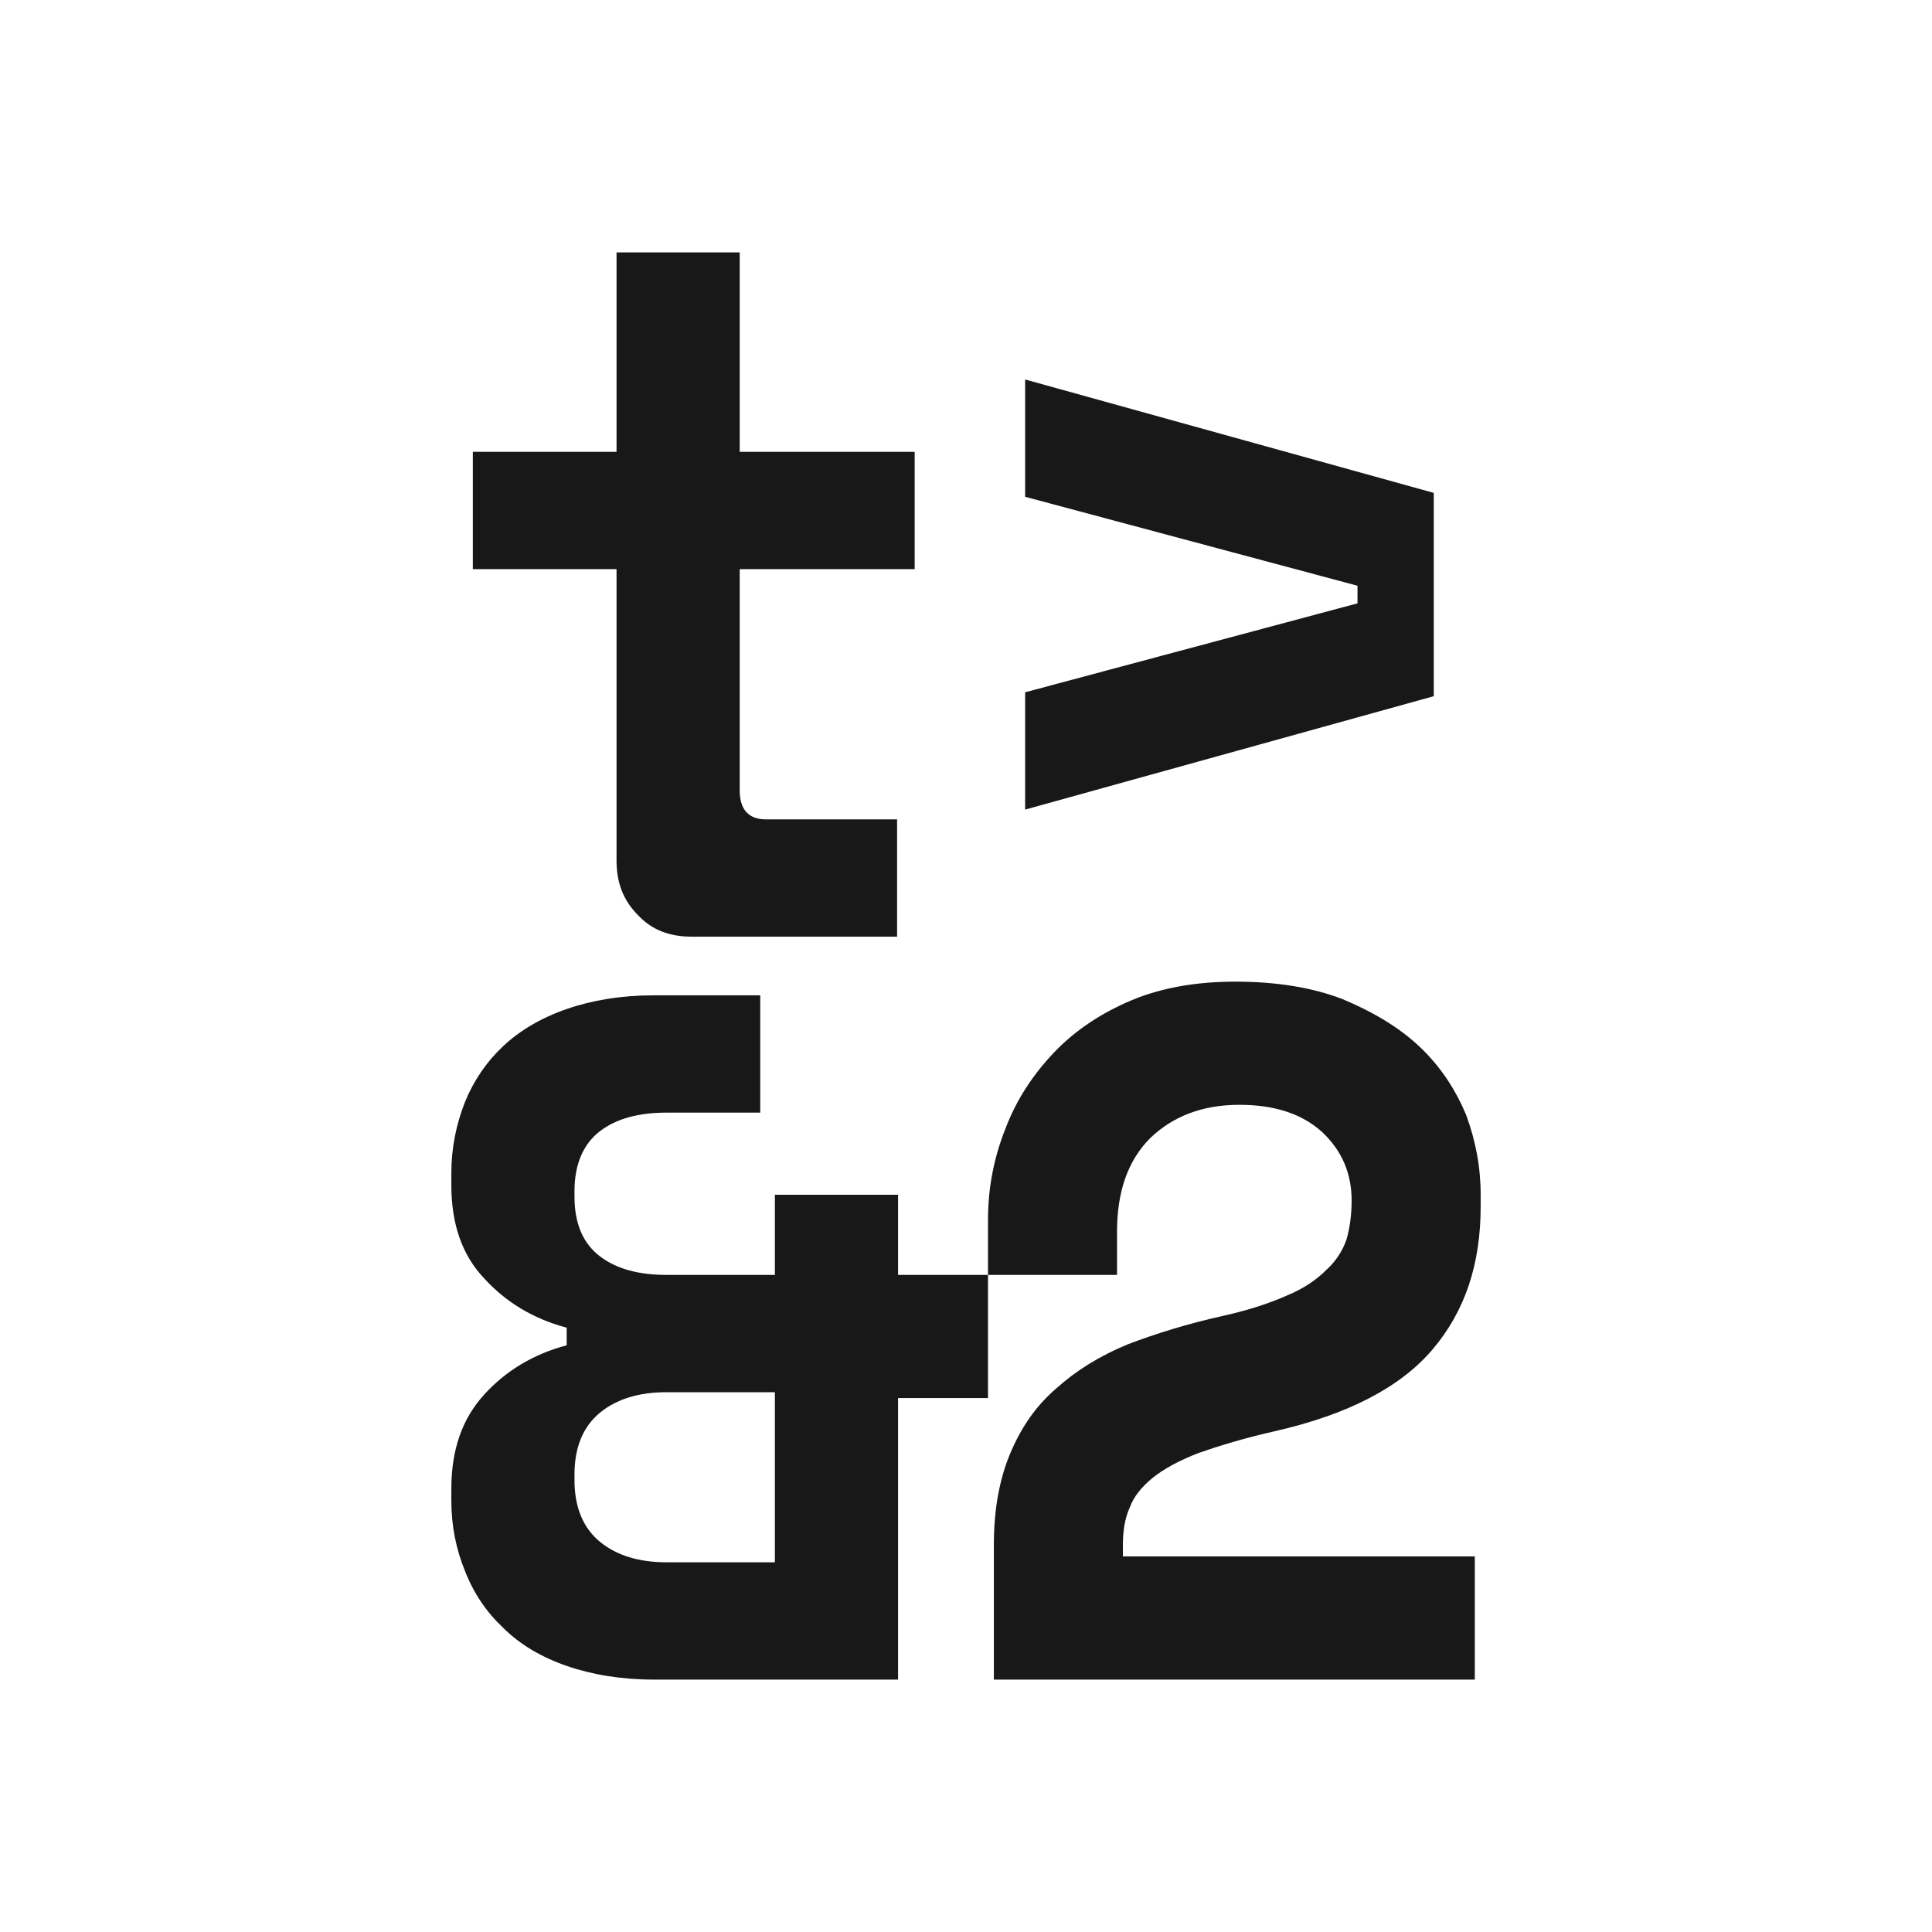 <?xml version="1.0" encoding="UTF-8" standalone="no"?>
<!DOCTYPE svg PUBLIC "-//W3C//DTD SVG 1.1//EN" "http://www.w3.org/Graphics/SVG/1.1/DTD/svg11.dtd">
<svg width="100%" height="100%" viewBox="0 0 1024 1024" version="1.1" xmlns="http://www.w3.org/2000/svg" xmlns:xlink="http://www.w3.org/1999/xlink" xml:space="preserve" xmlns:serif="http://www.serif.com/" style="fill-rule:evenodd;clip-rule:evenodd;stroke-linejoin:round;stroke-miterlimit:2;">
    <g transform="matrix(1,0,0,1,105.076,4.261)">
        <g transform="matrix(518.108,0,0,518.108,112.38,492.196)">
            <path d="M0.064,-0.496L0.211,-0.496L0.211,-0.7L0.337,-0.7L0.337,-0.496L0.516,-0.496L0.516,-0.376L0.337,-0.376L0.337,-0.15C0.337,-0.13 0.346,-0.12 0.364,-0.12L0.498,-0.12L0.498,-0L0.288,-0C0.265,-0 0.247,-0.007 0.233,-0.022C0.218,-0.037 0.211,-0.055 0.211,-0.078L0.211,-0.376L0.064,-0.376L0.064,-0.496Z" style="fill:rgb(24,24,24);fill-rule:nonzero;"/>
        </g>
        <g transform="matrix(518.108,0,0,518.108,388.013,492.196)">
            <path d="M0.097,-0.13L0.097,-0.25L0.437,-0.341L0.437,-0.359L0.097,-0.45L0.097,-0.57L0.515,-0.454L0.515,-0.246L0.097,-0.13Z" style="fill:rgb(24,24,24);fill-rule:nonzero;"/>
        </g>
        <g transform="matrix(518.108,0,0,518.108,112.38,885.958)">
            <path d="M0.373,-0.294L0.262,-0.294C0.234,-0.294 0.211,-0.287 0.194,-0.273C0.177,-0.259 0.168,-0.238 0.168,-0.21L0.168,-0.204C0.168,-0.176 0.177,-0.155 0.194,-0.141C0.211,-0.127 0.234,-0.12 0.262,-0.12L0.373,-0.12L0.373,-0.294ZM0.499,-0.496L0.499,-0.414L0.591,-0.414L0.591,-0.288L0.499,-0.288L0.499,-0L0.249,-0C0.216,-0 0.186,-0.005 0.16,-0.014C0.134,-0.023 0.112,-0.036 0.095,-0.053C0.078,-0.069 0.065,-0.088 0.056,-0.111C0.047,-0.133 0.042,-0.157 0.042,-0.183L0.042,-0.195C0.042,-0.235 0.053,-0.267 0.076,-0.292C0.098,-0.316 0.126,-0.333 0.16,-0.342L0.16,-0.36C0.126,-0.369 0.098,-0.386 0.076,-0.41C0.053,-0.434 0.042,-0.466 0.042,-0.506L0.042,-0.518C0.042,-0.544 0.047,-0.568 0.056,-0.591C0.065,-0.613 0.078,-0.632 0.095,-0.648C0.112,-0.664 0.134,-0.677 0.16,-0.686C0.186,-0.695 0.216,-0.7 0.249,-0.7L0.358,-0.7L0.358,-0.58L0.262,-0.58C0.234,-0.58 0.211,-0.574 0.194,-0.561C0.177,-0.548 0.168,-0.527 0.168,-0.5L0.168,-0.494C0.168,-0.466 0.177,-0.446 0.194,-0.433C0.211,-0.42 0.234,-0.414 0.262,-0.414L0.373,-0.414L0.373,-0.496L0.499,-0.496Z" style="fill:rgb(24,24,24);fill-rule:nonzero;"/>
        </g>
        <g transform="matrix(518.108,0,0,518.108,388.013,885.958)">
            <path d="M0.557,-0.126L0.557,-0L0.065,-0L0.065,-0.138C0.065,-0.175 0.071,-0.206 0.082,-0.232C0.093,-0.258 0.108,-0.28 0.129,-0.298C0.149,-0.316 0.173,-0.331 0.202,-0.343C0.231,-0.354 0.263,-0.364 0.299,-0.372C0.326,-0.378 0.347,-0.385 0.365,-0.393C0.382,-0.4 0.395,-0.409 0.405,-0.419C0.415,-0.428 0.422,-0.439 0.426,-0.451C0.429,-0.462 0.431,-0.475 0.431,-0.49C0.431,-0.518 0.421,-0.541 0.401,-0.56C0.38,-0.579 0.352,-0.588 0.316,-0.588C0.278,-0.588 0.248,-0.576 0.225,-0.554C0.202,-0.531 0.191,-0.499 0.191,-0.458L0.191,-0.414L0.059,-0.414L0.059,-0.47C0.059,-0.503 0.065,-0.534 0.077,-0.564C0.088,-0.593 0.105,-0.619 0.127,-0.642C0.148,-0.664 0.175,-0.682 0.206,-0.695C0.237,-0.708 0.273,-0.714 0.312,-0.714C0.354,-0.714 0.391,-0.708 0.422,-0.696C0.453,-0.683 0.48,-0.667 0.501,-0.647C0.522,-0.627 0.537,-0.604 0.548,-0.578C0.558,-0.551 0.563,-0.524 0.563,-0.496L0.563,-0.484C0.563,-0.425 0.547,-0.377 0.514,-0.338C0.481,-0.299 0.427,-0.271 0.352,-0.254C0.321,-0.247 0.295,-0.239 0.275,-0.232C0.254,-0.224 0.238,-0.215 0.227,-0.206C0.216,-0.197 0.208,-0.187 0.204,-0.176C0.199,-0.165 0.197,-0.152 0.197,-0.138L0.197,-0.126L0.557,-0.126Z" style="fill:rgb(24,24,24);fill-rule:nonzero;"/>
        </g>
    </g>
</svg>
